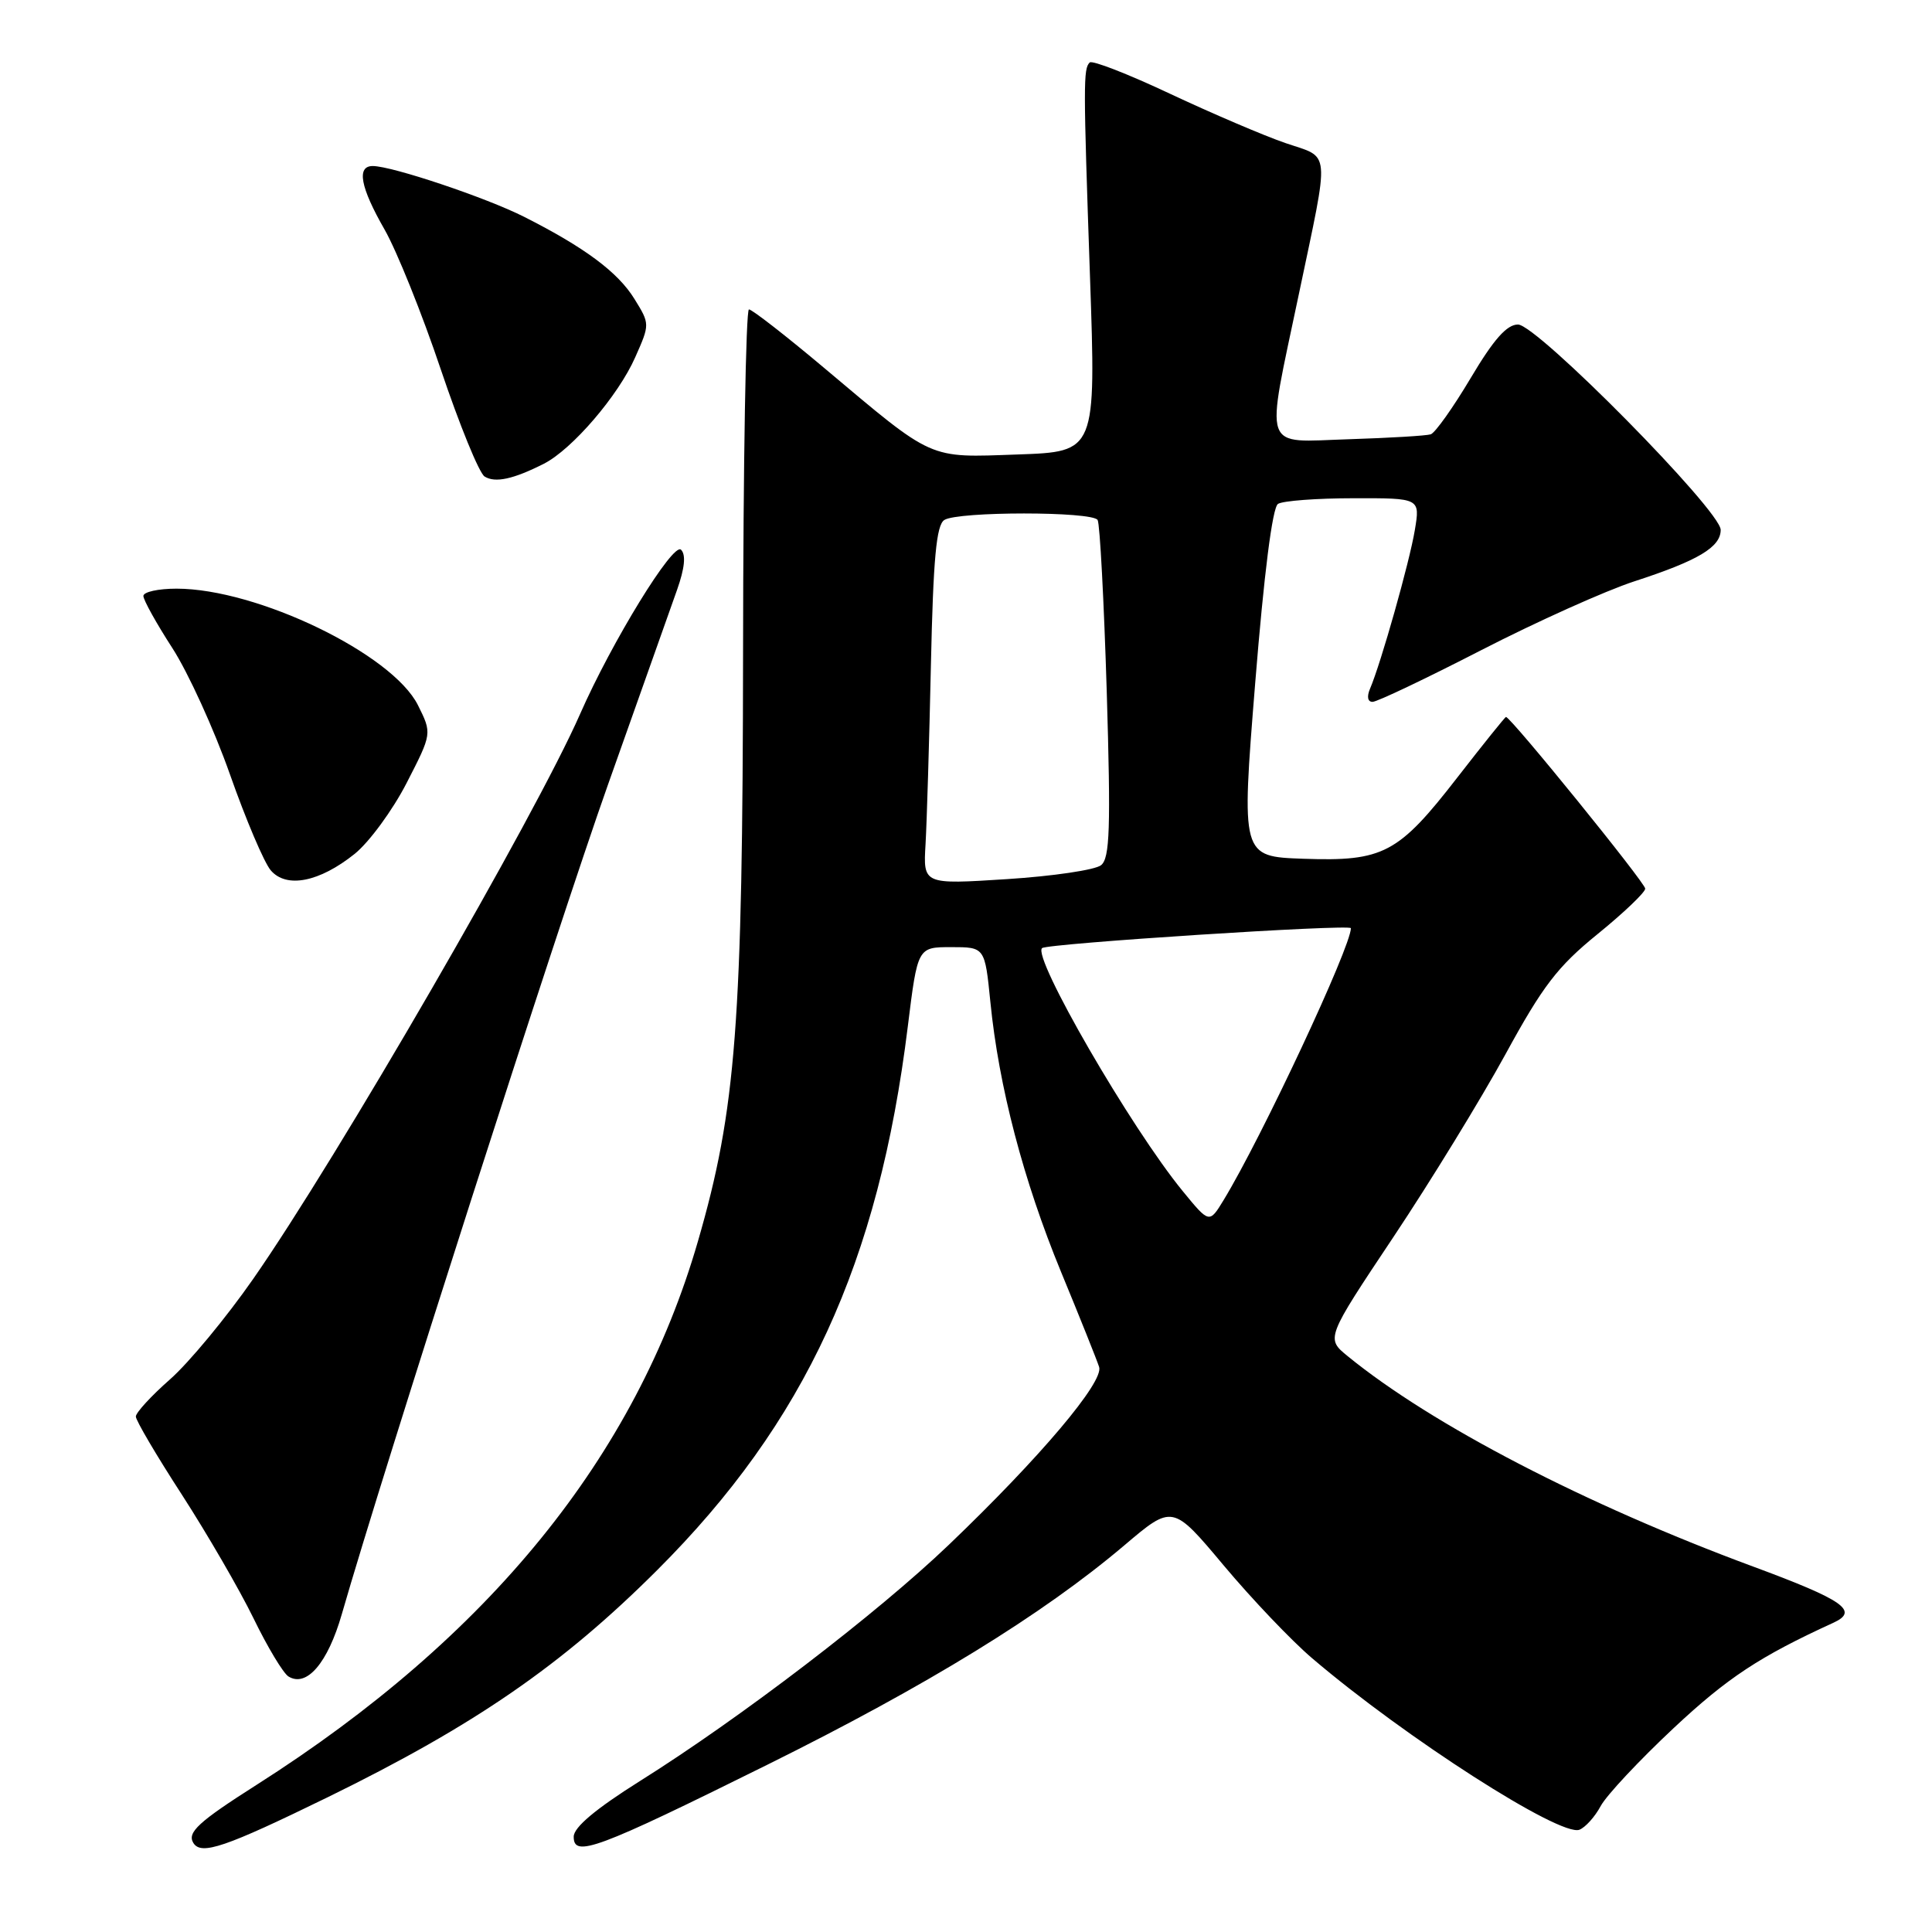 <?xml version="1.0" encoding="UTF-8" standalone="no"?>
<!DOCTYPE svg PUBLIC "-//W3C//DTD SVG 1.1//EN" "http://www.w3.org/Graphics/SVG/1.1/DTD/svg11.dtd" >
<svg xmlns="http://www.w3.org/2000/svg" xmlns:xlink="http://www.w3.org/1999/xlink" version="1.1" viewBox="0 0 256 256">
 <g >
 <path fill="currentColor"
d=" M 43.45 238.13 C 62.92 228.60 74.48 220.63 87.07 208.06 C 106.70 188.46 116.42 167.37 120.29 136.00 C 121.59 125.50 121.59 125.50 126.04 125.50 C 130.50 125.50 130.50 125.50 131.23 132.77 C 132.34 143.95 135.60 156.41 140.58 168.50 C 143.08 174.55 145.35 180.23 145.64 181.13 C 146.28 183.11 137.81 193.13 125.73 204.69 C 116.22 213.79 98.09 227.66 84.76 236.02 C 78.94 239.68 76.03 242.12 76.02 243.36 C 75.99 246.19 79.02 245.07 101.67 233.84 C 122.81 223.36 138.12 213.96 148.94 204.80 C 155.37 199.34 155.37 199.34 162.14 207.42 C 165.86 211.86 171.14 217.41 173.87 219.73 C 186.19 230.24 206.74 243.42 209.28 242.45 C 210.07 242.14 211.34 240.73 212.10 239.31 C 212.86 237.89 217.22 233.24 221.78 228.97 C 228.90 222.31 233.15 219.50 242.94 215.02 C 246.36 213.45 244.33 212.03 232.28 207.57 C 210.08 199.36 189.73 188.80 178.59 179.71 C 175.68 177.34 175.68 177.34 184.63 163.92 C 189.55 156.54 196.23 145.64 199.48 139.70 C 204.43 130.63 206.39 128.07 211.69 123.77 C 215.16 120.95 218.00 118.24 218.00 117.75 C 218.00 116.97 200.18 95.00 199.55 95.00 C 199.43 95.00 196.54 98.60 193.13 102.99 C 185.28 113.12 183.31 114.16 172.71 113.79 C 164.47 113.50 164.47 113.50 166.32 90.51 C 167.49 76.01 168.60 67.24 169.34 66.77 C 169.98 66.36 174.48 66.02 179.34 66.02 C 188.18 66.00 188.18 66.00 187.47 70.25 C 186.77 74.48 182.97 87.92 181.54 91.25 C 181.09 92.30 181.22 93.00 181.87 93.00 C 182.47 93.00 188.96 89.91 196.29 86.14 C 203.63 82.37 212.75 78.27 216.56 77.03 C 225.02 74.28 228.00 72.50 228.00 70.21 C 228.00 67.66 203.66 43.00 201.14 43.00 C 199.66 43.00 197.91 44.98 194.87 50.10 C 192.55 54.00 190.17 57.35 189.58 57.55 C 188.99 57.74 184.11 58.03 178.75 58.20 C 167.07 58.56 167.65 60.22 172.10 39.00 C 176.23 19.32 176.38 21.03 170.31 18.95 C 167.46 17.97 160.59 15.03 155.05 12.43 C 149.51 9.82 144.71 7.95 144.39 8.28 C 143.54 9.13 143.54 10.96 144.43 36.68 C 145.23 59.86 145.23 59.86 134.86 60.22 C 122.87 60.64 123.88 61.09 109.26 48.80 C 104.16 44.51 99.65 41.00 99.24 41.00 C 98.83 41.00 98.48 61.36 98.46 86.25 C 98.41 135.69 97.55 146.99 92.47 164.51 C 84.21 193.01 64.81 216.90 34.00 236.50 C 26.30 241.40 24.77 242.81 25.62 244.20 C 26.66 245.87 29.81 244.79 43.45 238.13 Z  M 45.29 213.89 C 50.72 194.98 73.96 122.57 80.55 104.00 C 84.75 92.17 88.87 80.55 89.71 78.17 C 90.73 75.28 90.91 73.51 90.24 72.84 C 89.20 71.80 81.07 85.04 76.87 94.60 C 70.96 108.07 44.64 153.57 33.53 169.49 C 29.97 174.60 25.02 180.58 22.53 182.77 C 20.04 184.96 18.00 187.18 18.00 187.70 C 18.00 188.22 20.75 192.89 24.11 198.07 C 27.46 203.26 31.73 210.62 33.59 214.43 C 35.44 218.24 37.53 221.71 38.22 222.14 C 40.63 223.63 43.43 220.36 45.29 213.89 Z  M 47.00 113.14 C 48.92 111.59 52.02 107.37 53.88 103.75 C 57.25 97.19 57.25 97.19 55.38 93.44 C 51.98 86.64 34.07 78.00 23.39 78.00 C 20.98 78.00 19.00 78.43 19.00 78.97 C 19.00 79.50 20.72 82.60 22.83 85.86 C 24.93 89.11 28.38 96.67 30.48 102.64 C 32.58 108.61 35.01 114.32 35.88 115.33 C 37.96 117.75 42.33 116.88 47.00 113.14 Z  M 72.08 61.44 C 75.82 59.53 81.93 52.42 84.17 47.34 C 86.12 42.95 86.12 42.93 84.06 39.60 C 81.87 36.06 77.50 32.80 69.45 28.73 C 64.43 26.19 51.94 22.00 49.39 22.00 C 47.22 22.00 47.74 24.80 50.96 30.42 C 52.58 33.26 55.94 41.60 58.41 48.96 C 60.89 56.31 63.49 62.69 64.21 63.14 C 65.61 64.02 68.02 63.50 72.08 61.44 Z  M 156.71 157.82 C 149.84 149.43 136.76 126.82 138.08 125.63 C 138.75 125.02 179.00 122.42 179.00 122.99 C 179.00 125.47 167.18 150.73 162.14 159.01 C 160.24 162.13 160.24 162.13 156.71 157.82 Z  M 122.64 111.85 C 122.81 108.91 123.13 98.24 123.35 88.14 C 123.66 73.99 124.07 69.57 125.13 68.90 C 126.94 67.75 144.72 67.75 145.44 68.90 C 145.74 69.39 146.28 79.63 146.65 91.65 C 147.19 109.77 147.06 113.70 145.90 114.64 C 145.13 115.27 139.51 116.10 133.41 116.49 C 122.32 117.20 122.32 117.20 122.64 111.85 Z "/>
</g>
</svg>